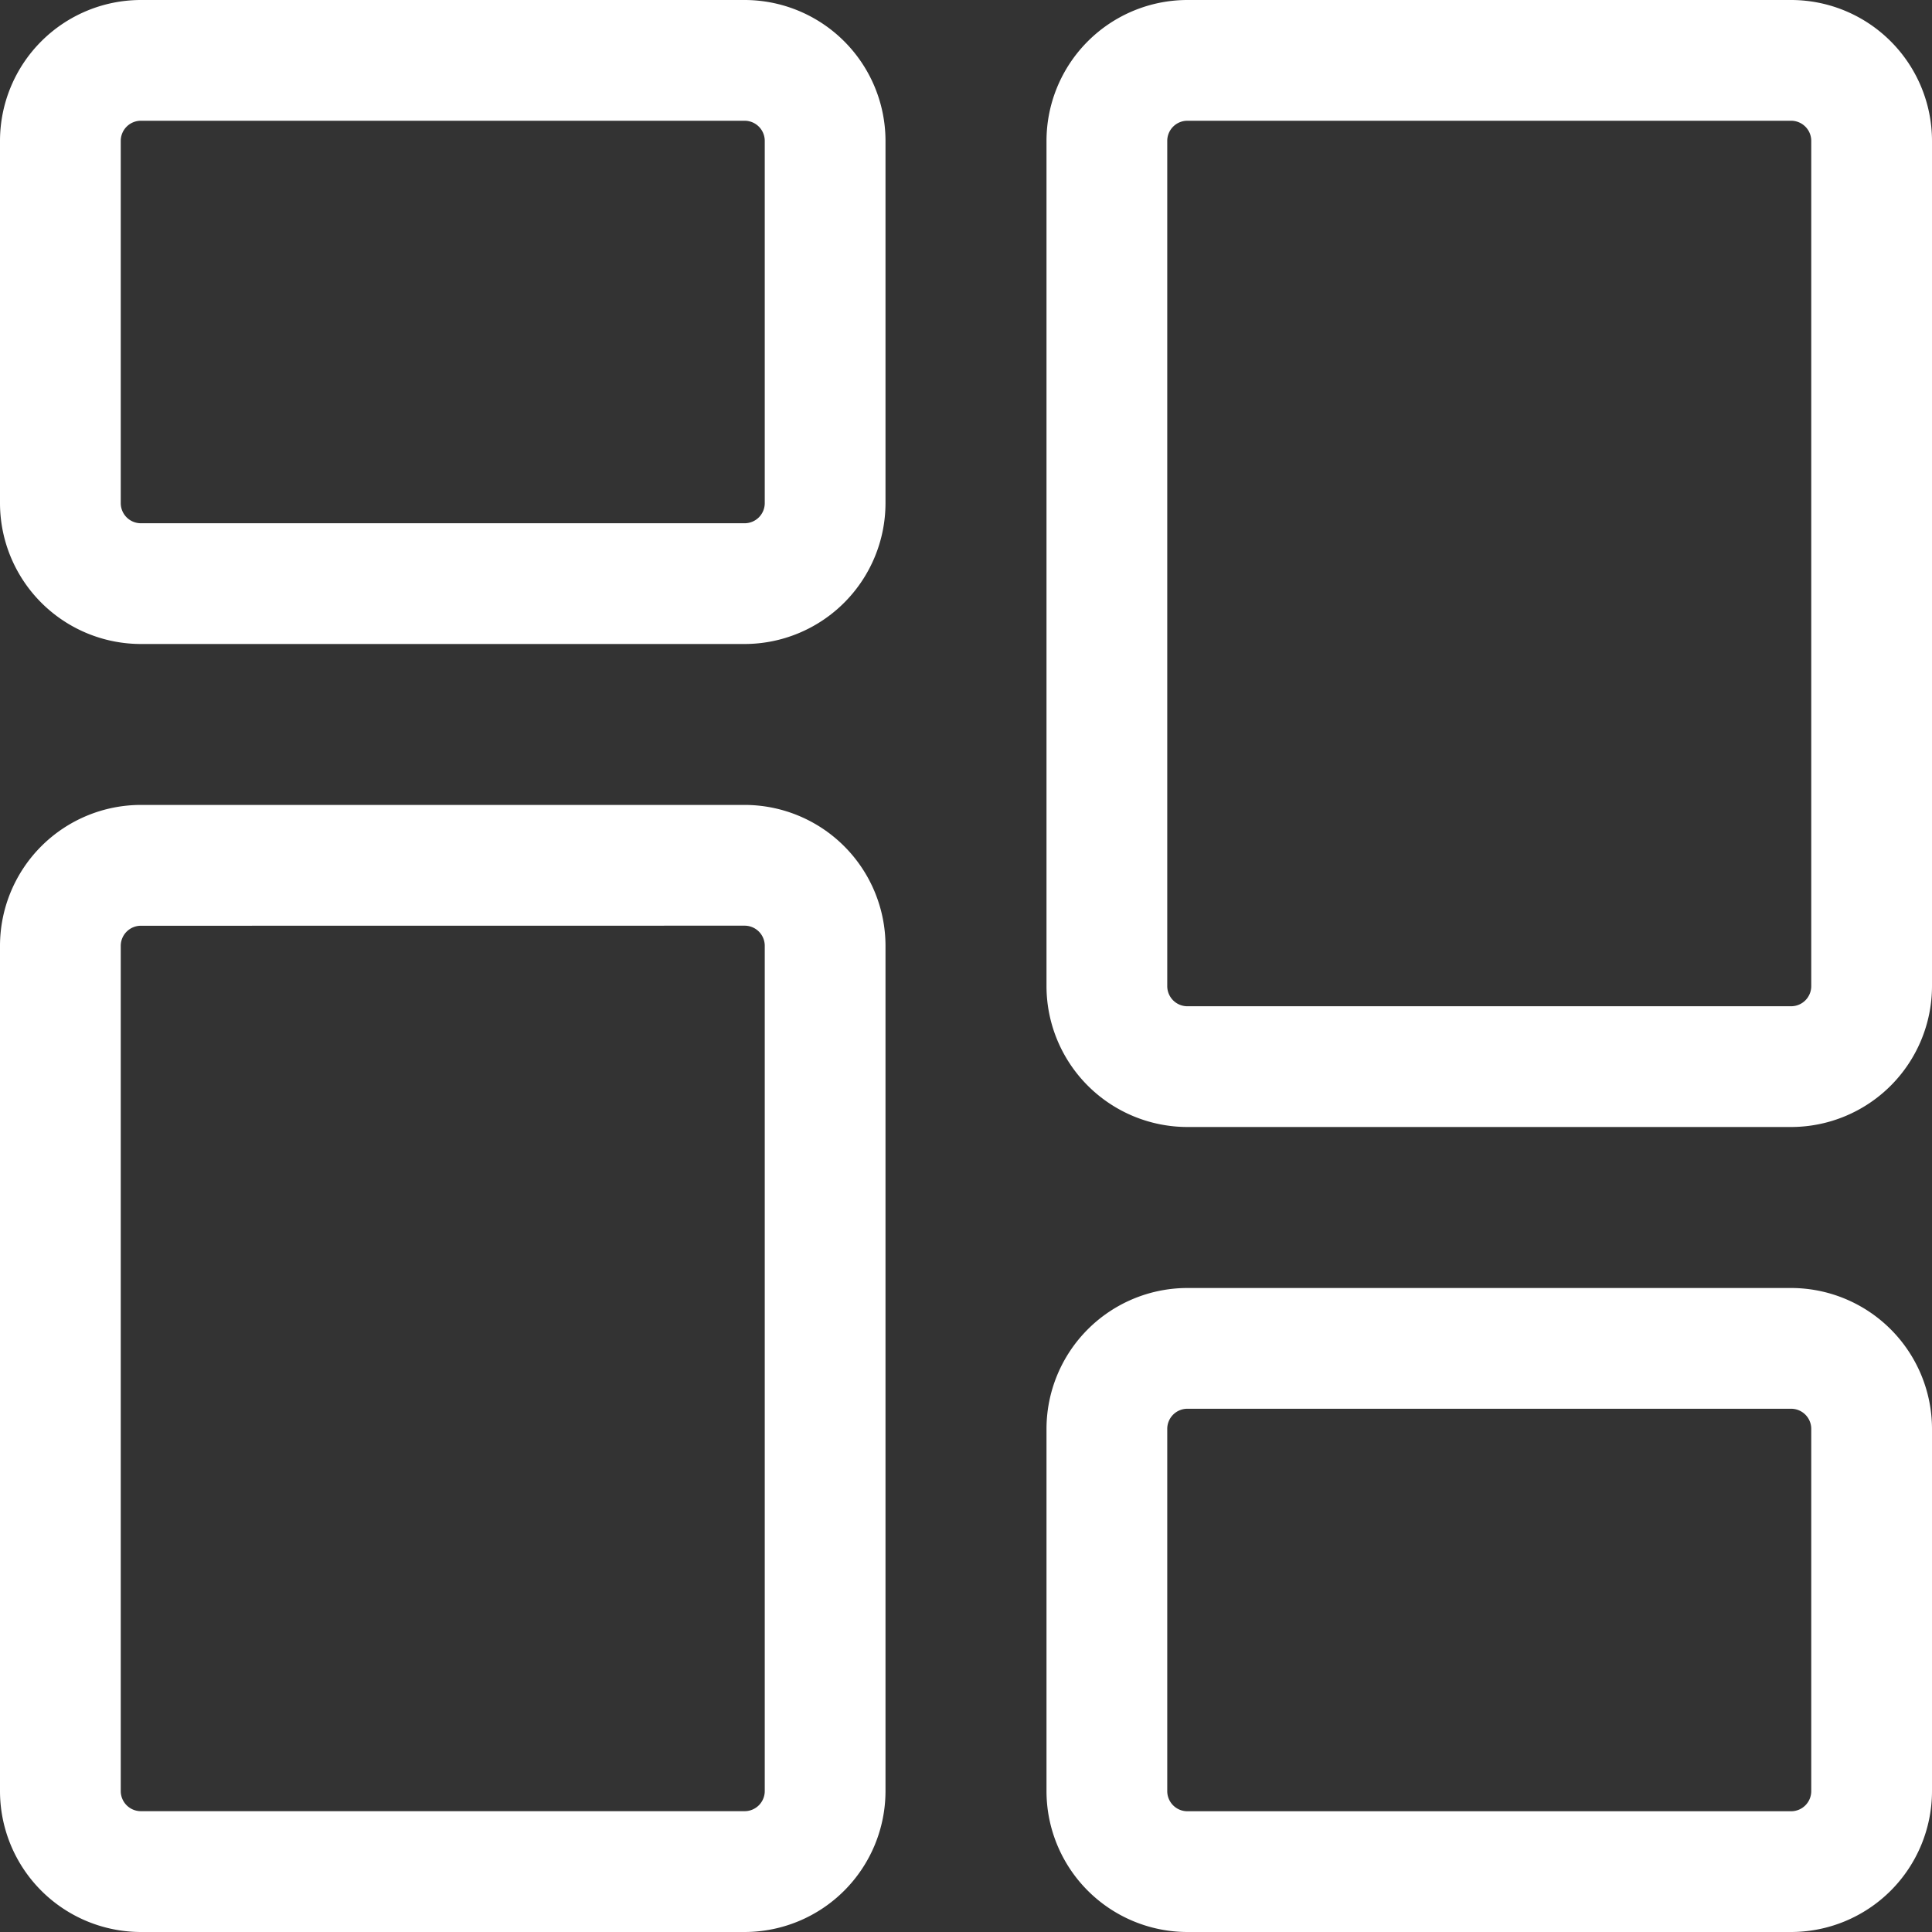<svg xmlns="http://www.w3.org/2000/svg" width="50.88" height="50.88" viewBox="0 0 50.88 50.88">
  <rect x="0" y="0" width="50.88" height="50.88" fill="#333333" stroke="none"/>
  <g id="level" transform="translate(0 0)">
    <path id="Path_10" data-name="Path 10" d="M19.61,16.96H3.71A3.714,3.714,0,0,1,0,13.25V3.71A3.714,3.714,0,0,1,3.71,0h15.9a3.714,3.714,0,0,1,3.71,3.71v9.54A3.714,3.714,0,0,1,19.61,16.96ZM3.71,3.18a.53.53,0,0,0-.53.53v9.54a.53.53,0,0,0,.53.53h15.9a.53.53,0,0,0,.53-.53V3.71a.53.53,0,0,0-.53-.53Zm0,0" transform="translate(0 0)" fill="#fff"/>
    <path id="Path_11" data-name="Path 11" d="M19.61,243.012H3.71A3.714,3.714,0,0,1,0,239.3v-22.26a3.714,3.714,0,0,1,3.71-3.71h15.9a3.714,3.714,0,0,1,3.71,3.71V239.3A3.714,3.714,0,0,1,19.61,243.012Zm-15.9-26.5a.53.53,0,0,0-.53.53V239.3a.53.53,0,0,0,.53.53h15.9a.53.53,0,0,0,.53-.53v-22.26a.53.53,0,0,0-.53-.53Zm0,0" transform="translate(0 -192.132)" fill="#fff"/>
    <path id="Path_12" data-name="Path 12" d="M296.942,358.292h-15.9a3.714,3.714,0,0,1-3.71-3.71v-9.54a3.714,3.714,0,0,1,3.71-3.71h15.9a3.714,3.714,0,0,1,3.71,3.71v9.54A3.714,3.714,0,0,1,296.942,358.292Zm-15.9-13.78a.53.53,0,0,0-.53.53v9.54a.53.53,0,0,0,.53.53h15.9a.53.53,0,0,0,.53-.53v-9.54a.53.53,0,0,0-.53-.53Zm0,0" transform="translate(-249.772 -307.412)" fill="#fff"/>
    <path id="Path_13" data-name="Path 13" d="M296.942,29.68h-15.9a3.714,3.714,0,0,1-3.71-3.71V3.71A3.714,3.714,0,0,1,281.042,0h15.9a3.714,3.714,0,0,1,3.71,3.71V25.97A3.714,3.714,0,0,1,296.942,29.68Zm-15.9-26.5a.53.53,0,0,0-.53.53V25.97a.53.53,0,0,0,.53.53h15.9a.53.53,0,0,0,.53-.53V3.71a.53.53,0,0,0-.53-.53Zm0,0" transform="translate(-249.772 0)" fill="#fff"/>
  </g>
</svg>
